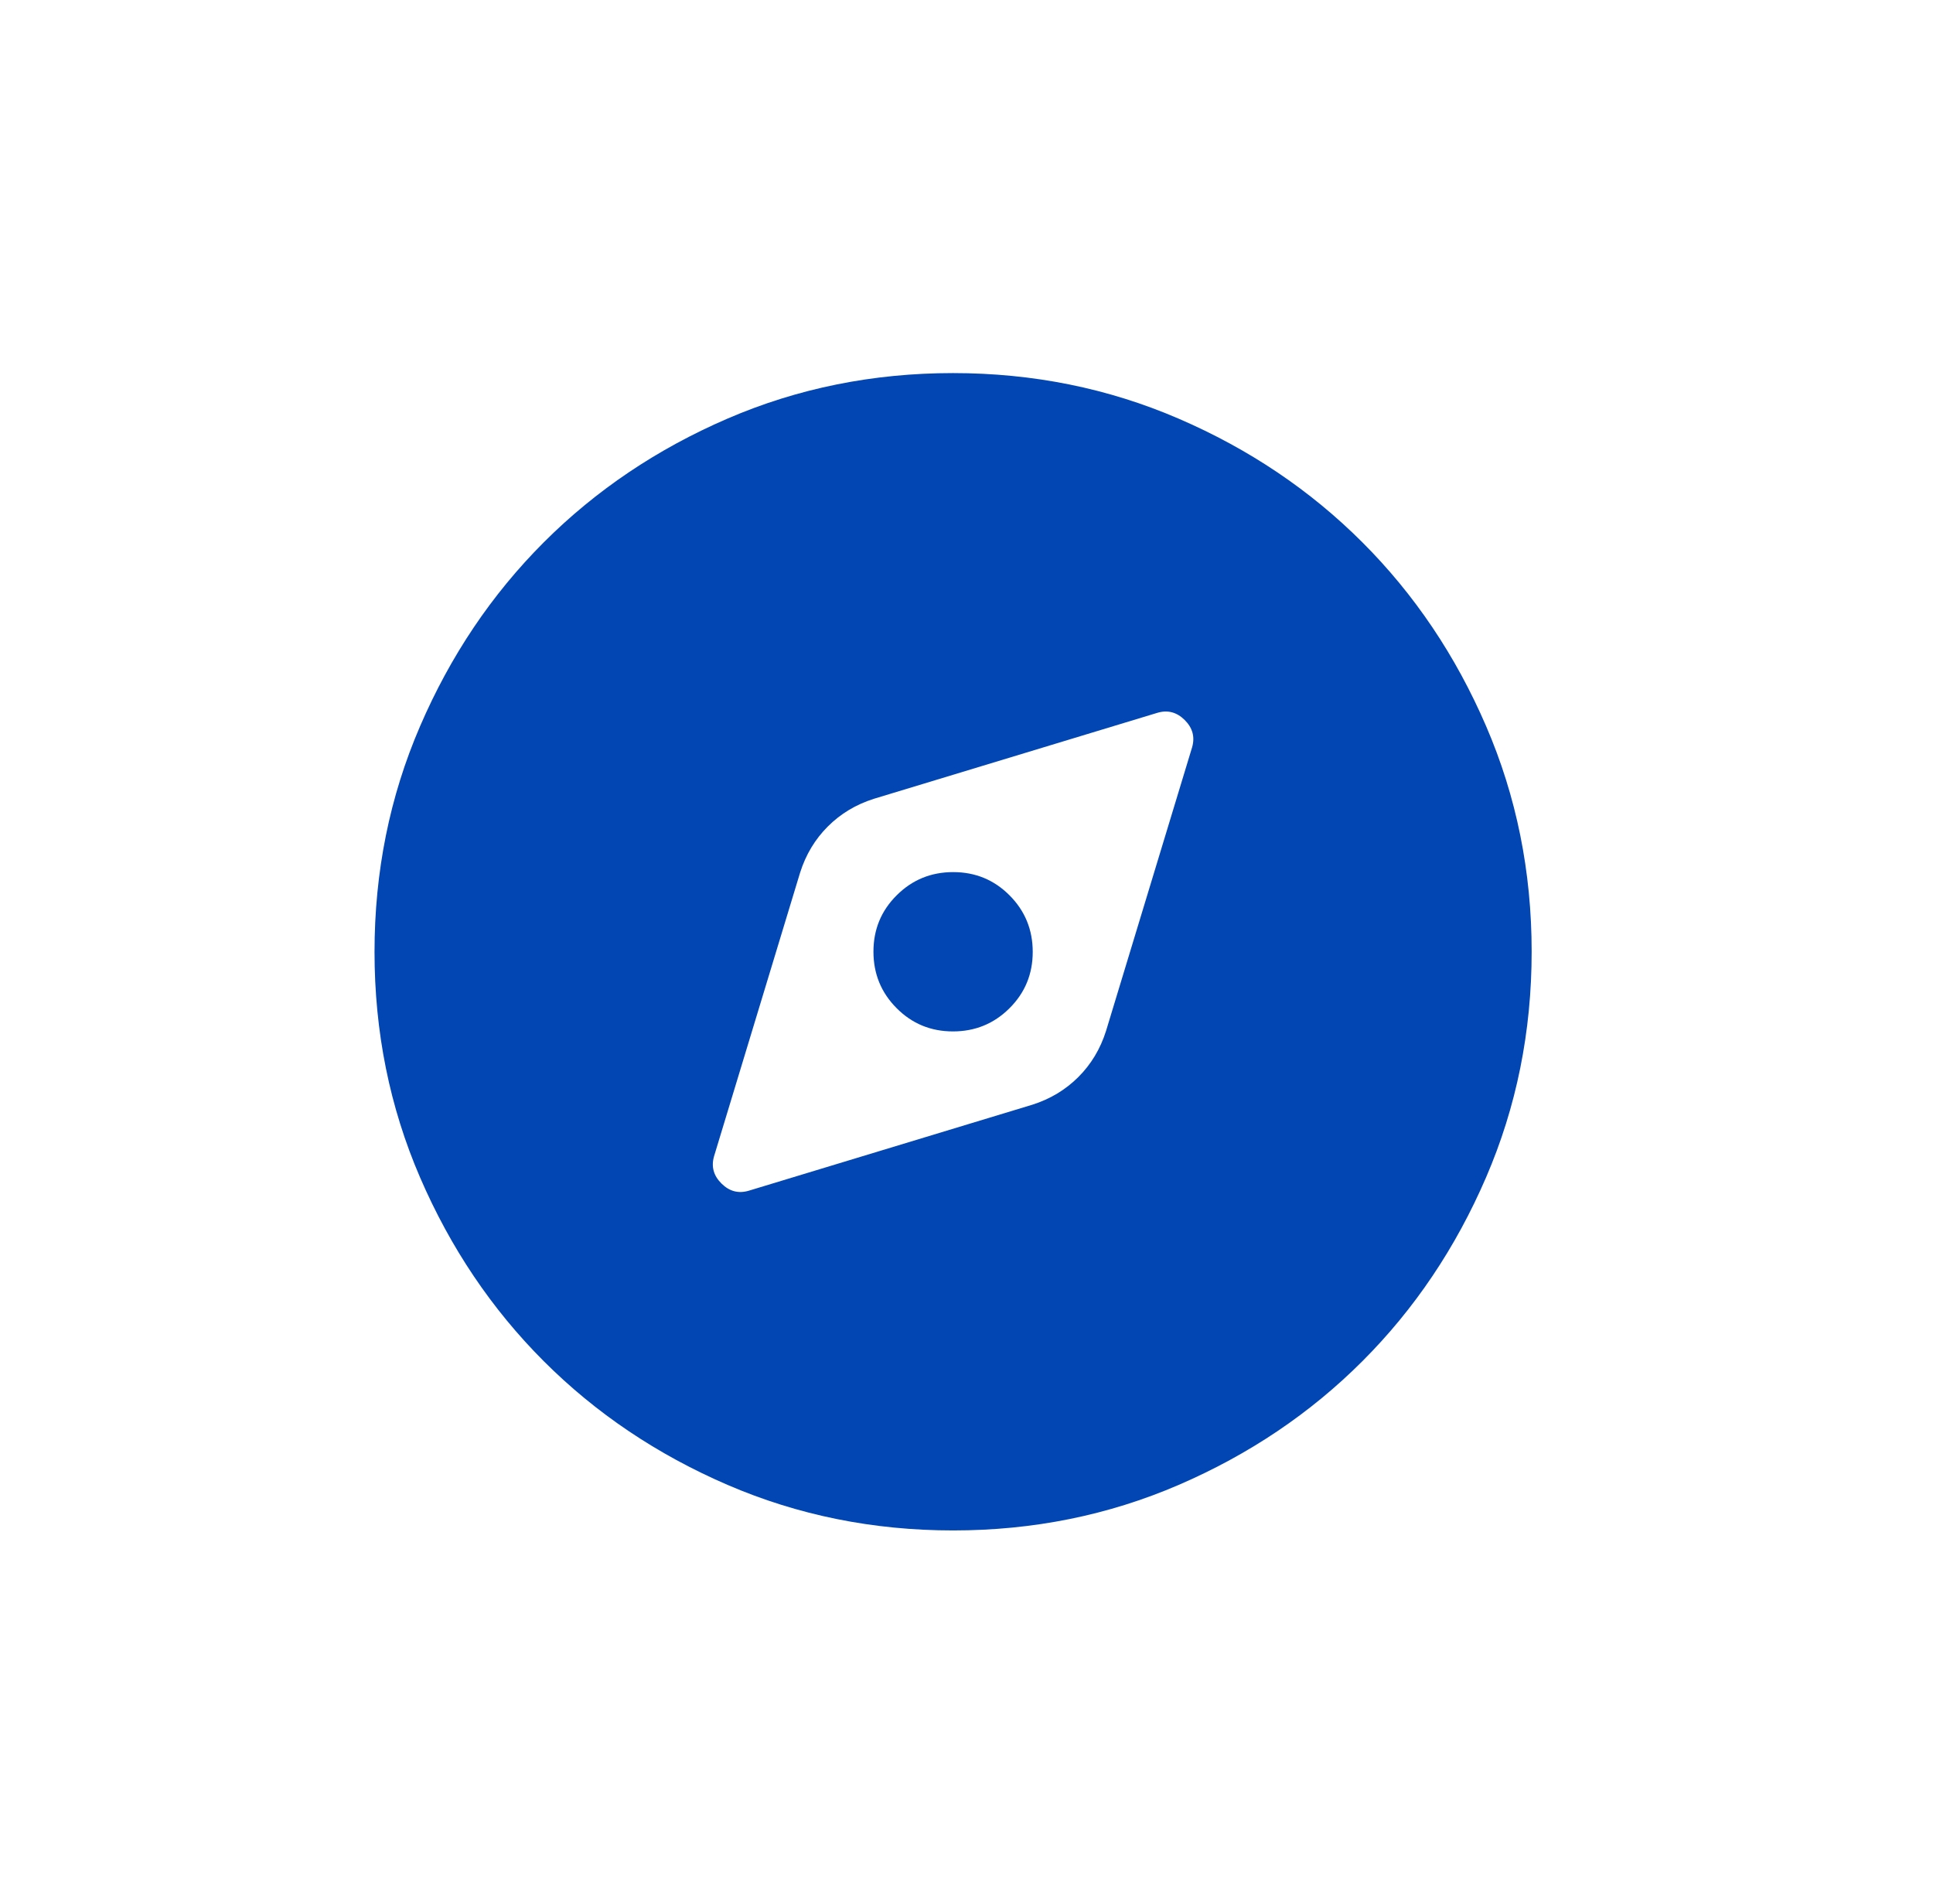 <svg width="65" height="64" viewBox="0 0 65 64" fill="none" xmlns="http://www.w3.org/2000/svg">
<rect width="64" height="64" rx="8" transform="matrix(-1 0 0 1 64.047 0)" fill=""/>
<mask id="mask0_2442_105" style="mask-type:alpha" maskUnits="userSpaceOnUse" x="7" y="7" width="50" height="50">
<rect x="7.477" y="7.424" width="49.15" height="49.15" fill="#D9D9D9"/>
</mask>
<g mask="url(#mask0_2442_105)">
<path d="M25.177 40.032L34.711 37.141C35.315 36.95 35.831 36.639 36.261 36.21C36.69 35.781 37.001 35.264 37.192 34.66L40.087 25.122C40.186 24.775 40.103 24.47 39.837 24.206C39.571 23.942 39.265 23.862 38.921 23.964L29.387 26.855C28.783 27.046 28.266 27.357 27.837 27.786C27.407 28.215 27.097 28.732 26.905 29.336L24.011 38.874C23.911 39.221 23.994 39.526 24.261 39.79C24.527 40.054 24.832 40.134 25.177 40.032ZM32.044 34.676C31.299 34.676 30.667 34.415 30.149 33.893C29.63 33.372 29.371 32.739 29.371 31.993C29.371 31.248 29.632 30.616 30.154 30.098C30.675 29.579 31.308 29.32 32.053 29.32C32.798 29.32 33.43 29.581 33.949 30.103C34.468 30.624 34.727 31.258 34.727 32.003C34.727 32.748 34.466 33.38 33.944 33.898C33.423 34.417 32.789 34.676 32.044 34.676ZM32.052 51.453C29.361 51.453 26.832 50.942 24.464 49.921C22.097 48.9 20.037 47.514 18.286 45.764C16.535 44.013 15.148 41.954 14.126 39.587C13.104 37.221 12.594 34.692 12.594 32.002C12.594 29.311 13.104 26.781 14.126 24.414C15.147 22.046 16.533 19.986 18.283 18.235C20.034 16.484 22.093 15.097 24.459 14.075C26.826 13.054 29.355 12.543 32.045 12.543C34.736 12.543 37.266 13.054 39.633 14.075C42.001 15.096 44.06 16.482 45.812 18.233C47.563 19.983 48.95 22.042 49.971 24.409C50.993 26.775 51.504 29.304 51.504 31.994C51.504 34.685 50.993 37.215 49.972 39.582C48.951 41.95 47.565 44.01 45.814 45.761C44.064 47.512 42.005 48.899 39.638 49.921C37.272 50.942 34.743 51.453 32.052 51.453Z" fill="#0146B3"/>
</g>
</svg>
